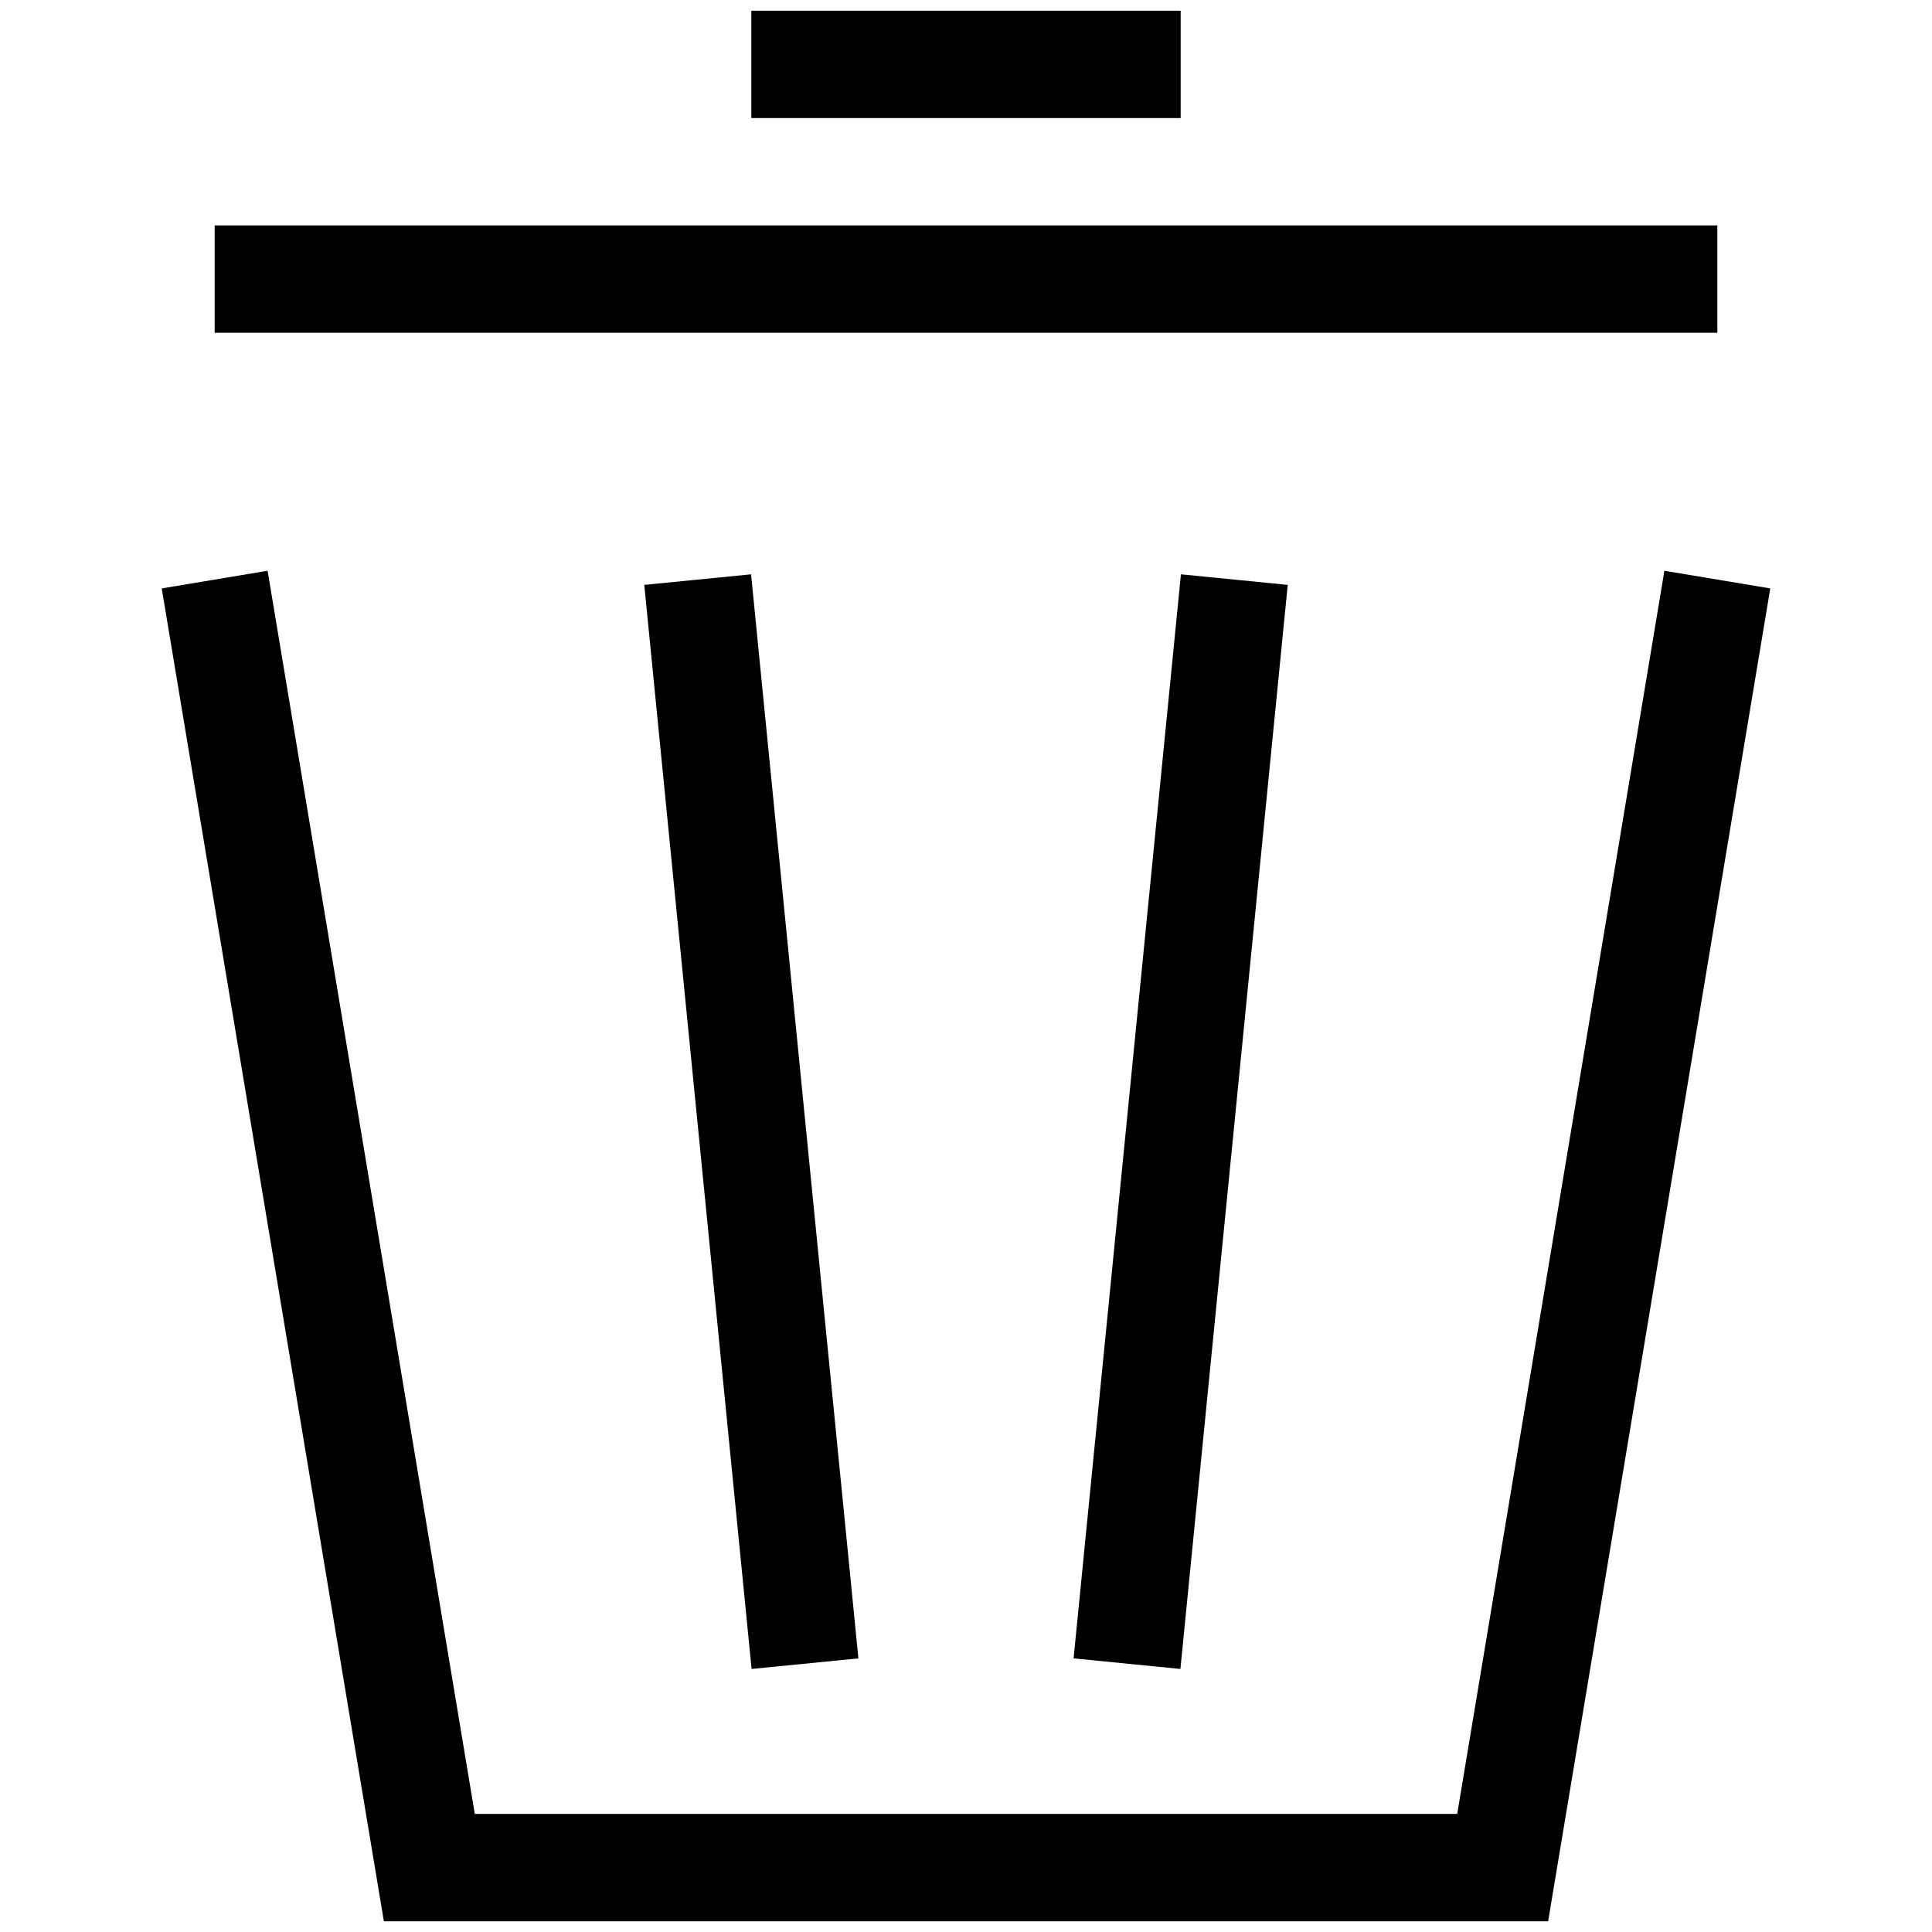 <?xml version="1.0" encoding="utf-8"?>
<!-- Generator: Adobe Illustrator 27.1.1, SVG Export Plug-In . SVG Version: 6.00 Build 0)  -->
<svg version="1.1" id="Ebene_1" xmlns="http://www.w3.org/2000/svg" xmlns:xlink="http://www.w3.org/1999/xlink" x="0px" y="0px"
	 viewBox="0 0 18 18" style="enable-background:new 0 0 18 18;" xml:space="preserve">
<style type="text/css">
	.st0{fill:none;stroke:#000000;stroke-miterlimit:10;}
</style>
<polyline class="st0" points="2,5.4 4,17.4 14,17.4 16,5.4 "/>
<line class="st0" x1="16" y1="2.6" x2="2" y2="2.6"/>
<line class="st0" x1="11" y1="0.6" x2="7" y2="0.6"/>
<line class="st0" x1="6.5" y1="5.4" x2="7.5" y2="15.5"/>
<line class="st0" x1="11.5" y1="5.4" x2="10.5" y2="15.5"/>
</svg>
